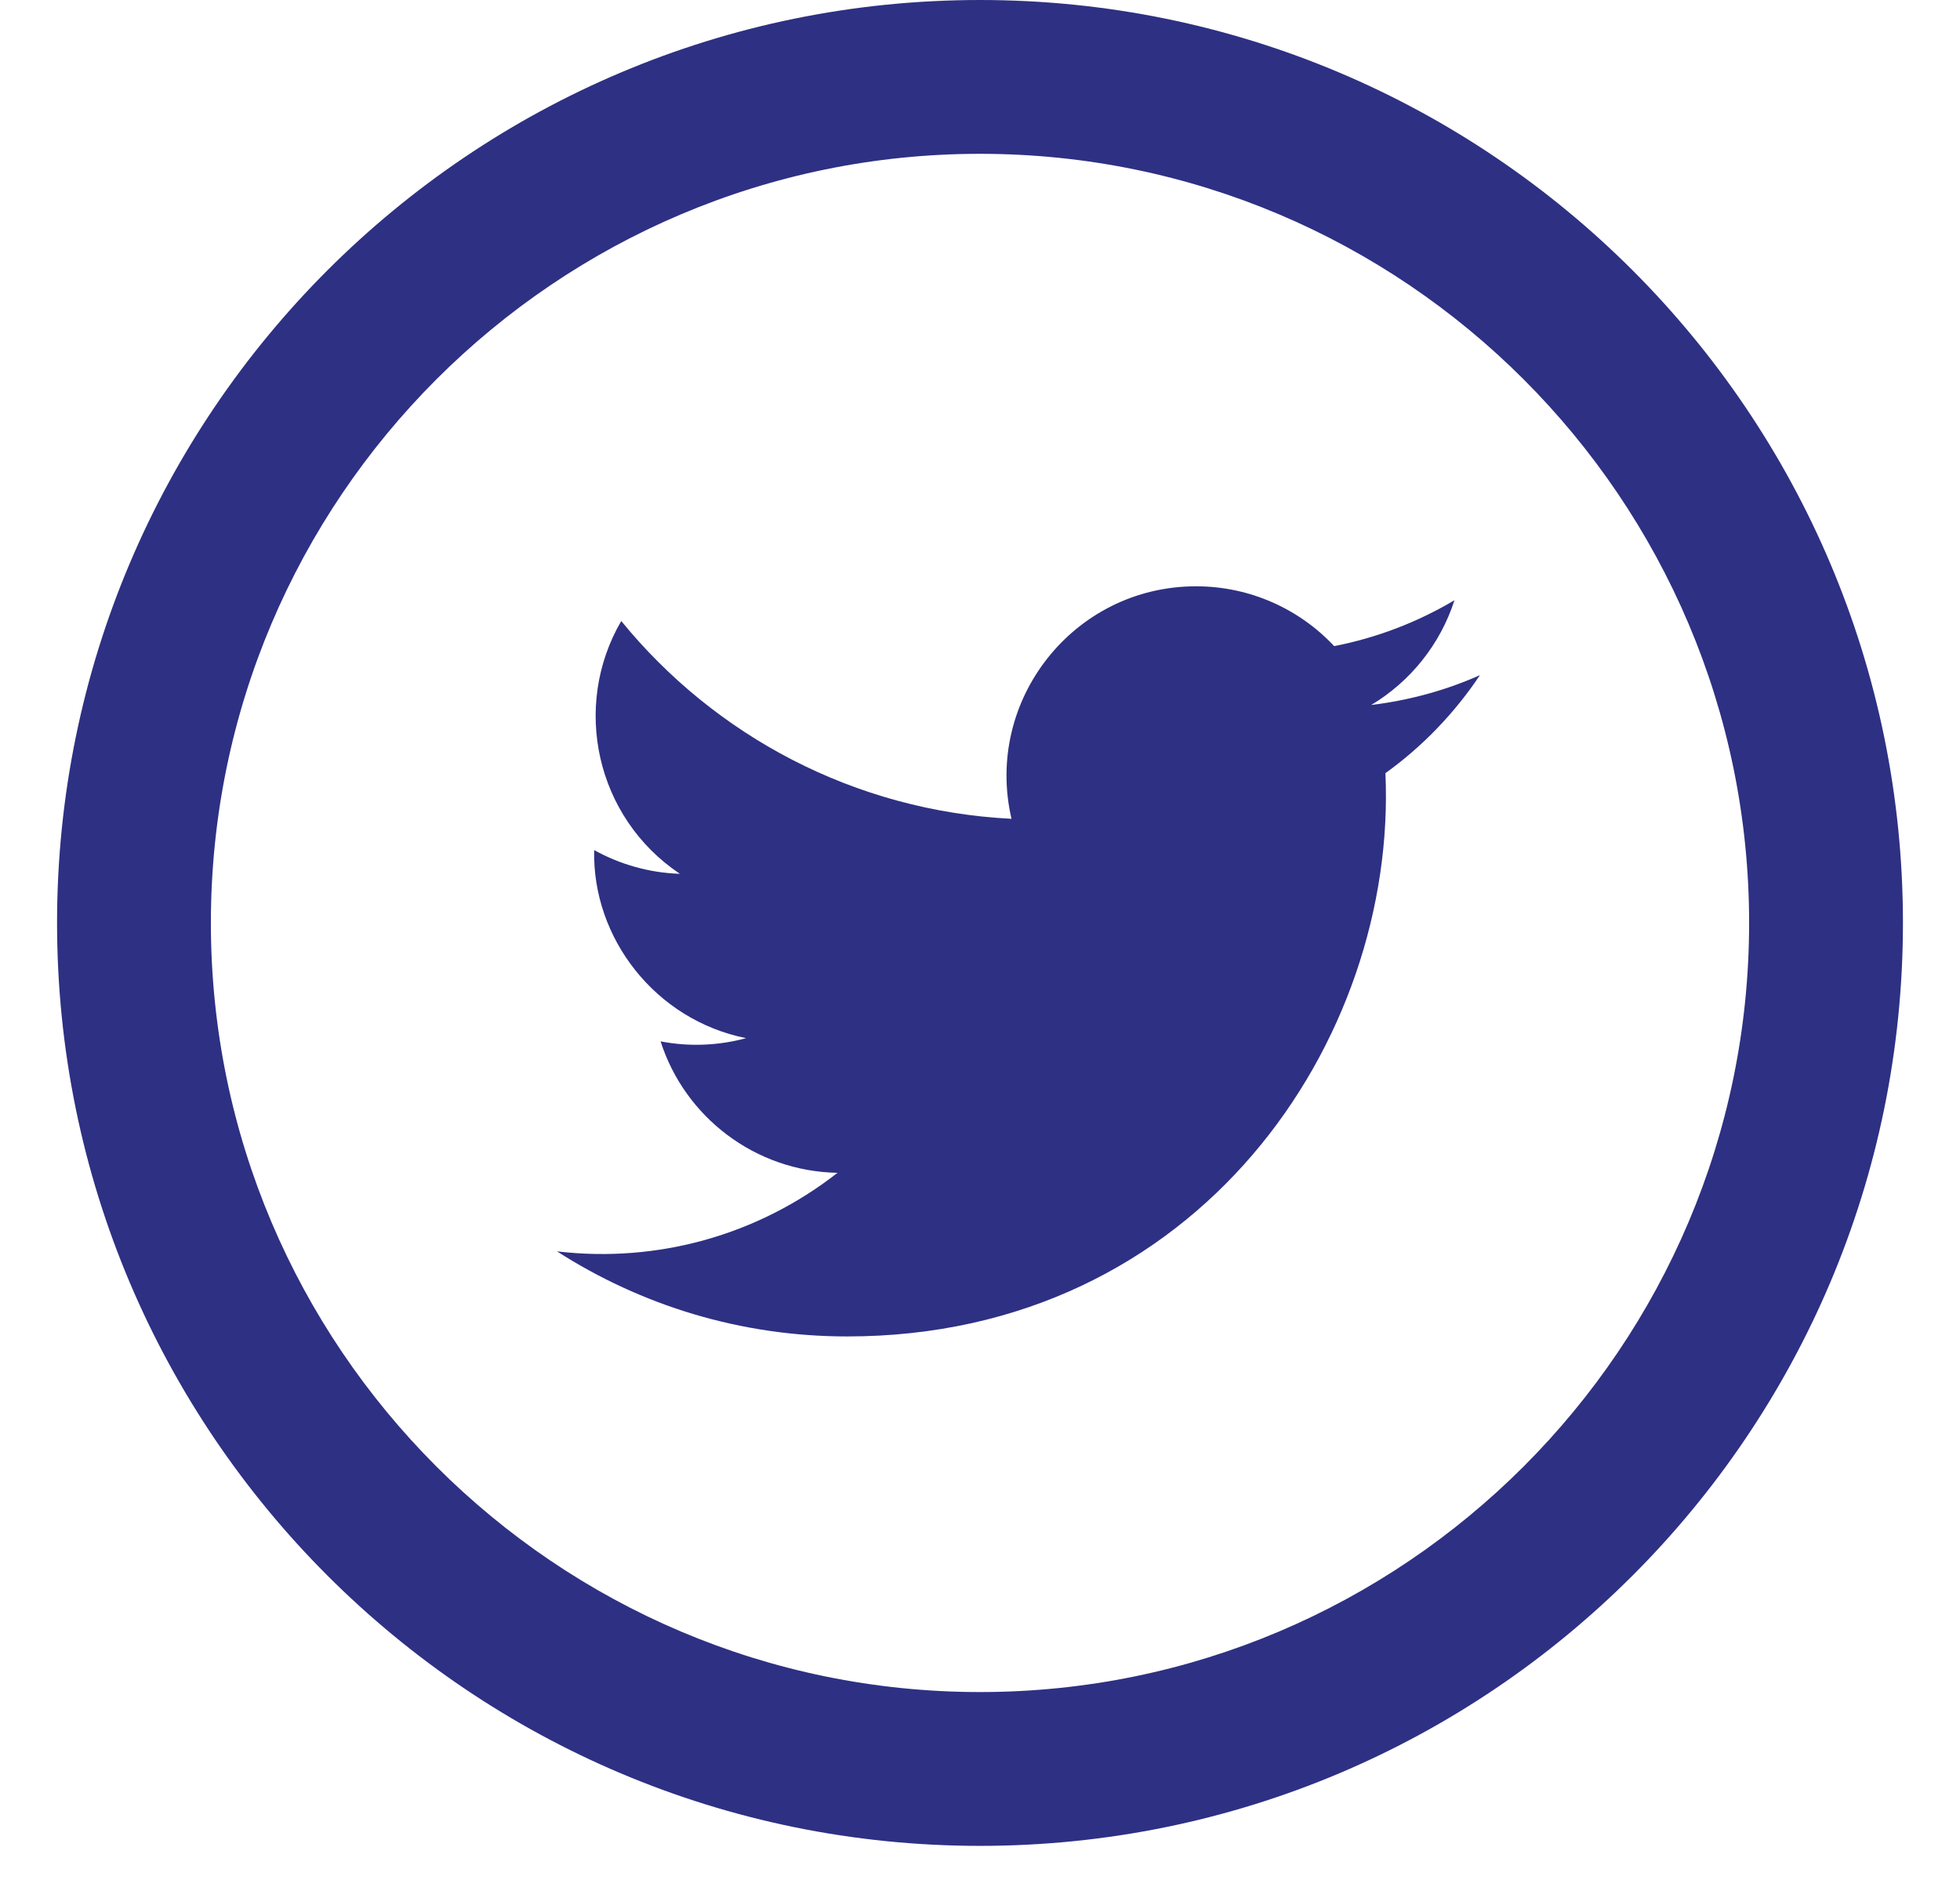 <svg width="27" height="26" viewBox="0 0 27 26" fill="none" xmlns="http://www.w3.org/2000/svg">
<path fill-rule="evenodd" clip-rule="evenodd" d="M13.5 0C6.479 0 0.786 5.693 0.786 12.714C0.786 19.736 6.479 25.429 13.5 25.429C20.521 25.429 26.214 19.736 26.214 12.714C26.214 5.693 20.521 0 13.5 0ZM13.5 2.119C19.342 2.119 24.095 6.872 24.095 12.714C24.095 18.557 19.342 23.31 13.5 23.31C7.658 23.31 2.905 18.557 2.905 12.714C2.905 6.872 7.658 2.119 13.5 2.119ZM18.889 9.712C19.416 9.648 19.92 9.509 20.387 9.301C20.037 9.824 19.596 10.284 19.085 10.651C19.25 14.32 16.514 18.411 11.67 18.411C10.197 18.411 8.828 17.98 7.673 17.239C9.057 17.402 10.438 17.017 11.537 16.157C10.397 16.136 9.431 15.383 9.1 14.346C9.509 14.425 9.911 14.401 10.278 14.302C9.024 14.05 8.157 12.919 8.185 11.711C8.537 11.906 8.939 12.024 9.366 12.038C8.205 11.261 7.875 9.727 8.558 8.555C9.845 10.133 11.768 11.171 13.934 11.28C13.554 9.648 14.792 8.077 16.476 8.077C17.225 8.077 17.904 8.394 18.379 8.901C18.974 8.785 19.532 8.568 20.036 8.269C19.84 8.878 19.428 9.389 18.889 9.712Z" fill="#2E3083"/>
</svg>
